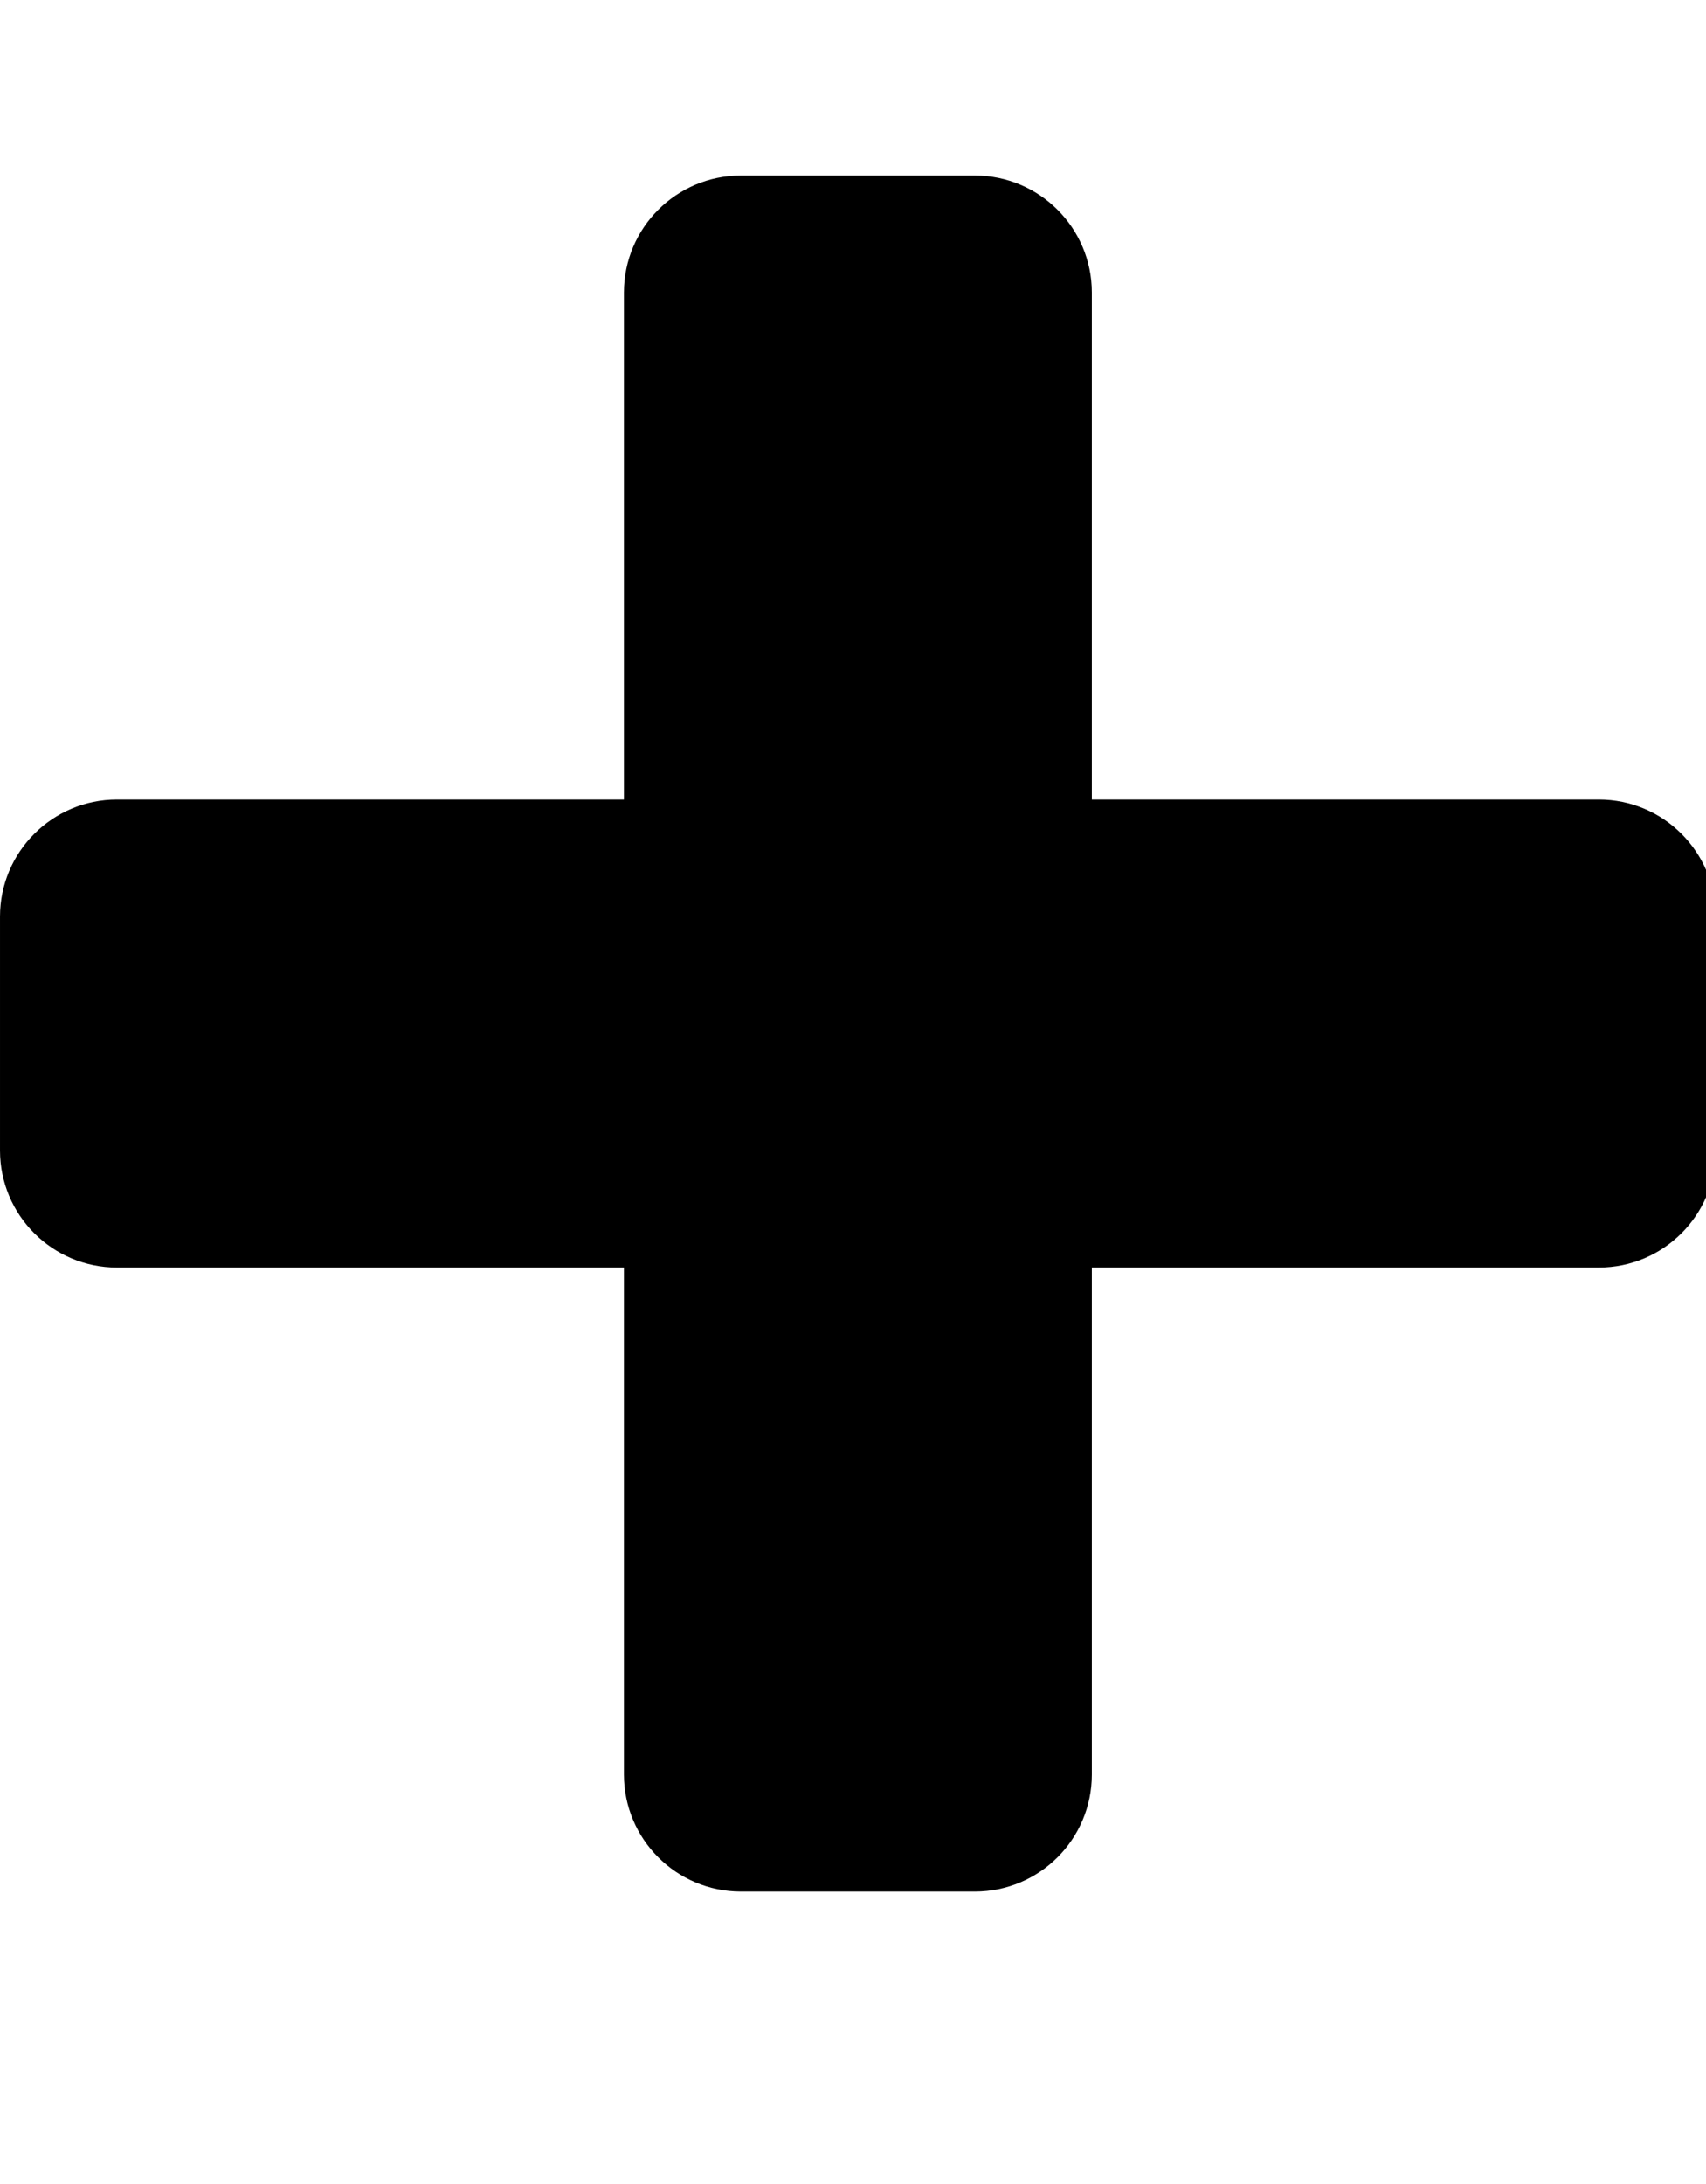 <!-- Generated by IcoMoon.io -->
<svg version="1.1" xmlns="http://www.w3.org/2000/svg" width="25" height="32" viewBox="0 0 25 32">
<title>plus</title>
<path d="M25.143 13.429v3.429c0 0.946-0.768 1.714-1.714 1.714h-7.429v7.429c0 0.946-0.768 1.714-1.714 1.714h-3.429c-0.946 0-1.714-0.768-1.714-1.714v-7.429h-7.429c-0.946 0-1.714-0.768-1.714-1.714v-3.429c0-0.946 0.768-1.714 1.714-1.714h7.429v-7.429c0-0.946 0.768-1.714 1.714-1.714h3.429c0.946 0 1.714 0.768 1.714 1.714v7.429h7.429c0.946 0 1.714 0.768 1.714 1.714z"></path>
</svg>
